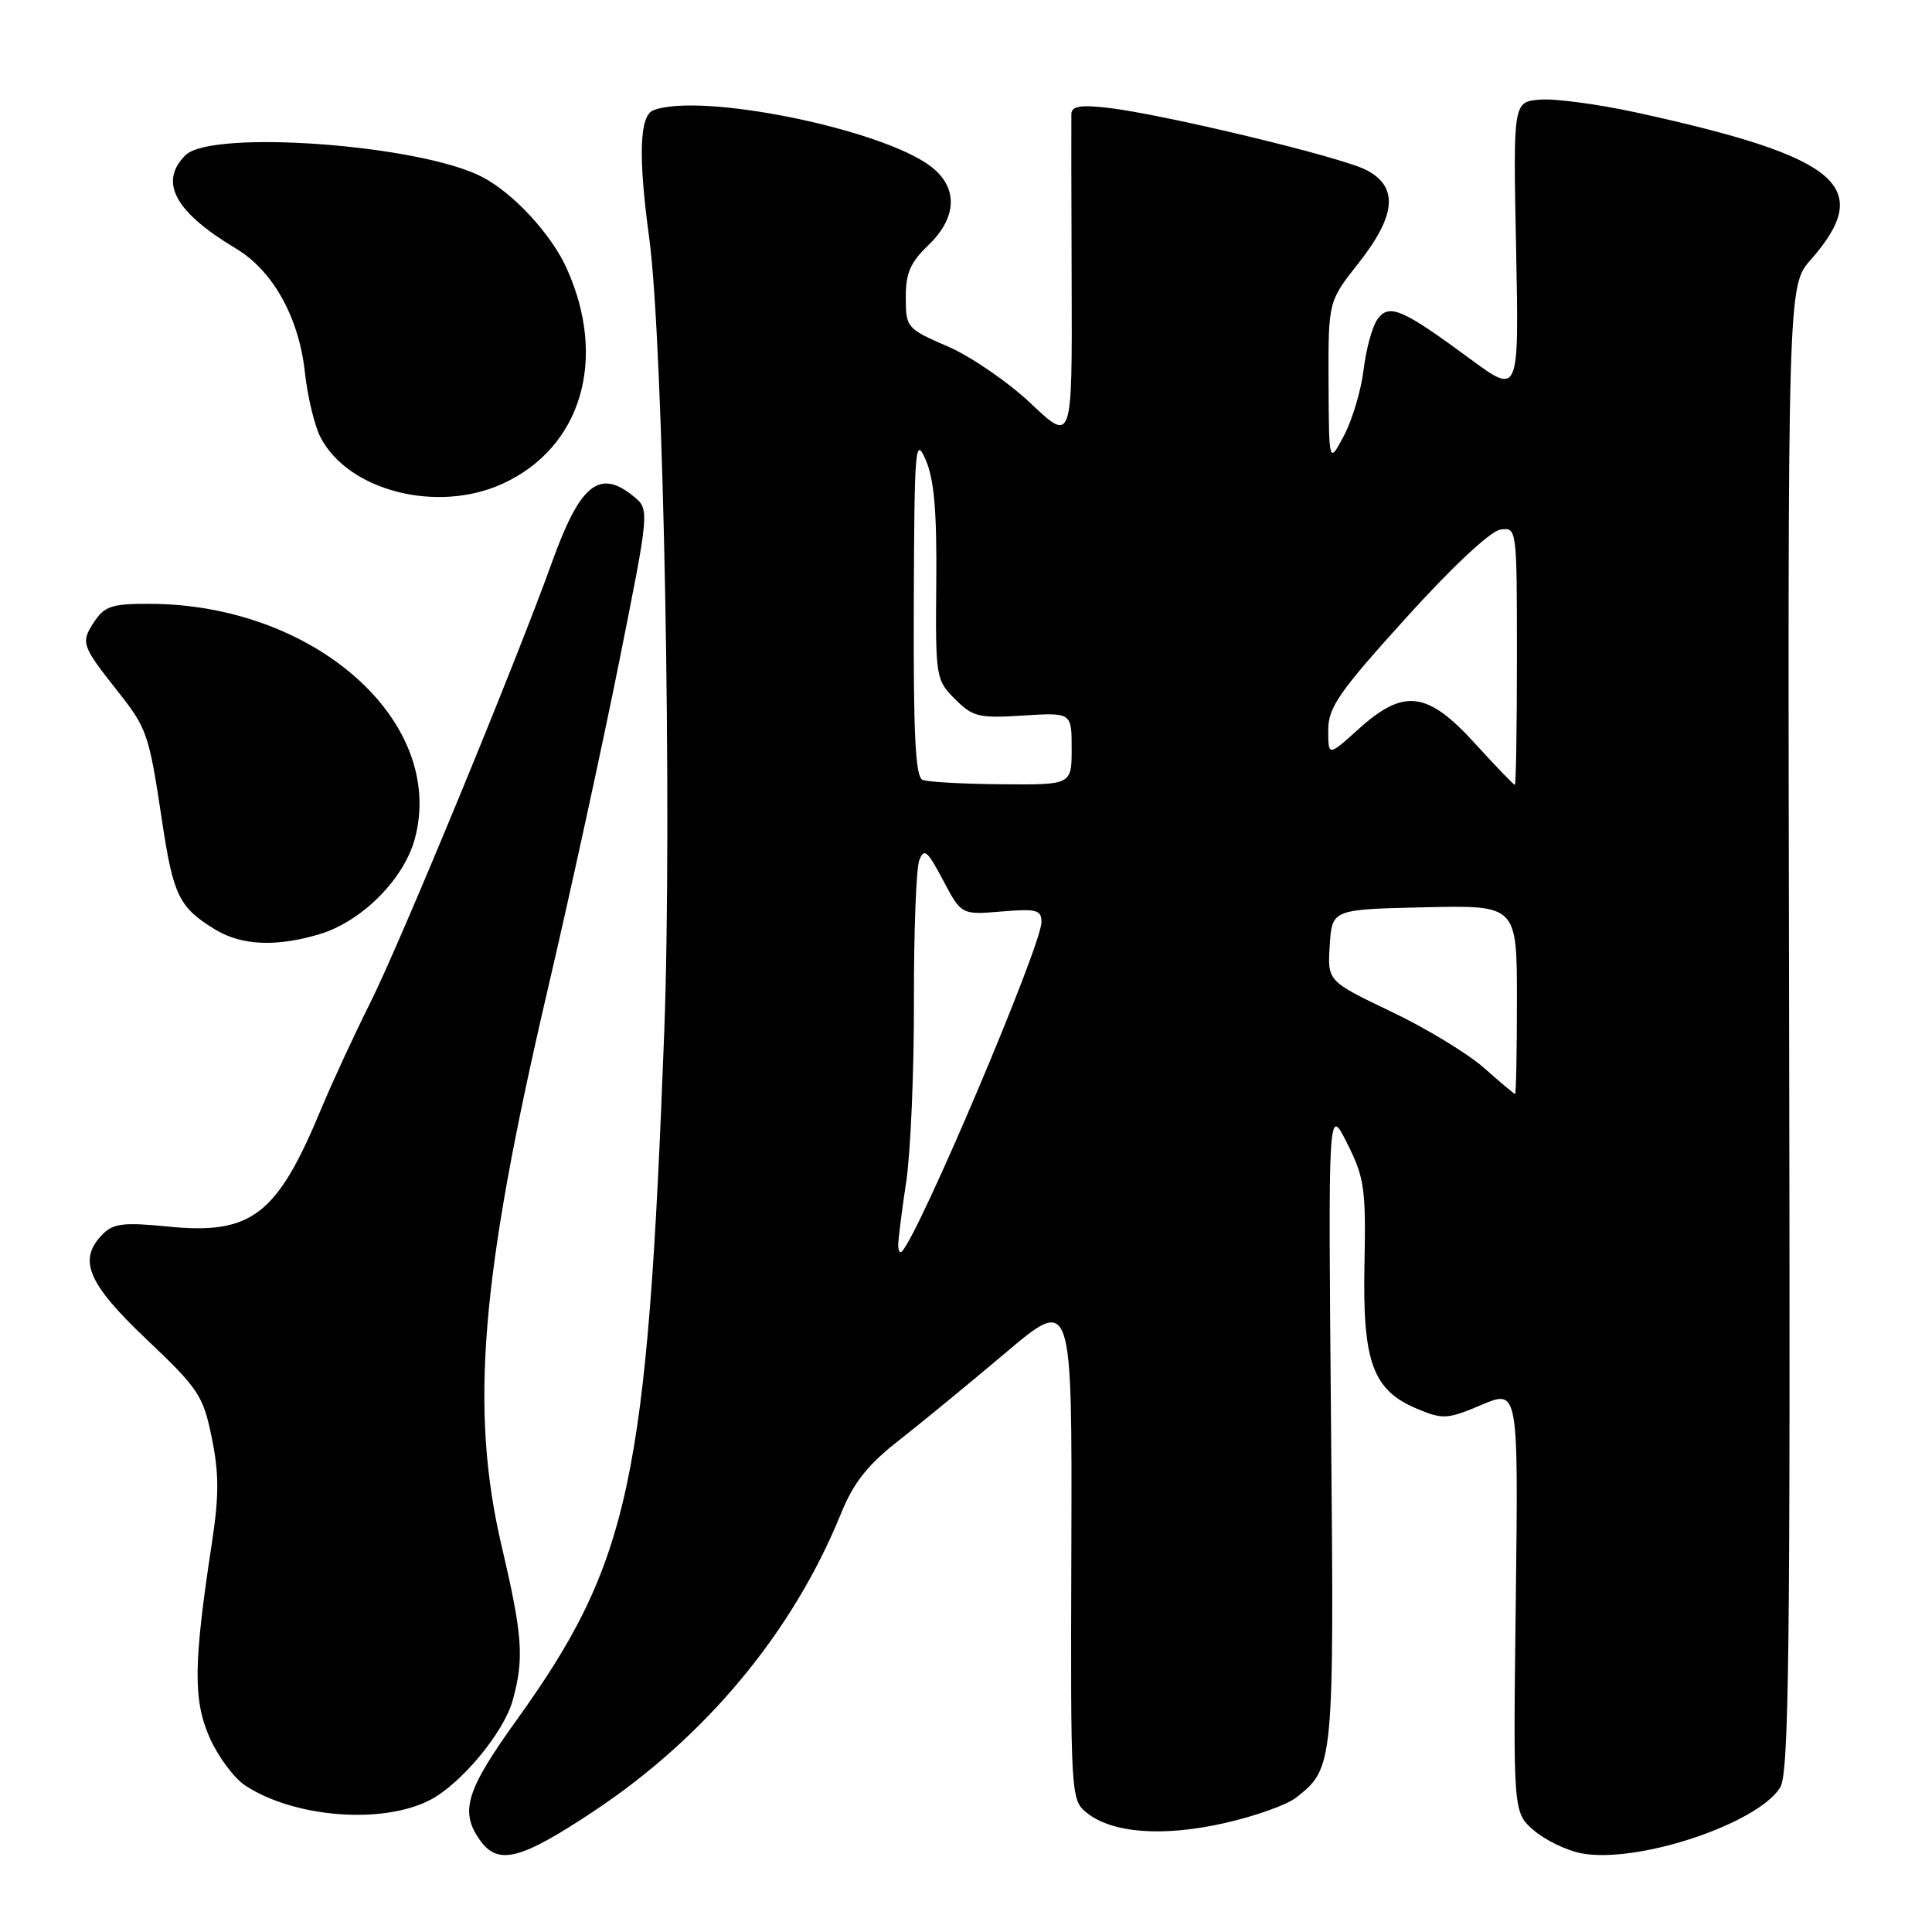 <?xml version="1.0" encoding="UTF-8" standalone="no"?>
<!DOCTYPE svg PUBLIC "-//W3C//DTD SVG 1.1//EN" "http://www.w3.org/Graphics/SVG/1.1/DTD/svg11.dtd" >
<svg xmlns="http://www.w3.org/2000/svg" xmlns:xlink="http://www.w3.org/1999/xlink" version="1.1" viewBox="0 0 256 256">
 <g >
 <path fill="currentColor"
d=" M 78.76 239.94 C 93.56 230.09 105.06 216.24 111.42 200.59 C 113.10 196.46 114.94 194.12 119.07 190.89 C 122.06 188.55 128.45 183.30 133.28 179.22 C 142.06 171.81 142.06 171.81 141.96 205.14 C 141.85 237.93 141.89 238.49 143.97 240.18 C 147.33 242.90 154.04 243.42 162.21 241.58 C 166.22 240.68 170.49 239.17 171.70 238.22 C 176.76 234.27 176.78 234.01 176.37 188.71 C 175.99 146.50 175.99 146.50 178.51 151.50 C 180.79 156.05 181.00 157.50 180.80 167.50 C 180.53 180.50 181.89 184.22 187.79 186.68 C 191.18 188.10 191.78 188.07 196.32 186.15 C 201.19 184.09 201.19 184.09 200.85 212.13 C 200.50 240.17 200.50 240.17 203.25 242.54 C 204.77 243.84 207.61 245.21 209.57 245.58 C 216.97 246.97 232.90 241.67 235.89 236.84 C 237.05 234.96 237.24 218.58 237.07 136.25 C 236.87 37.91 236.87 37.91 239.92 34.44 C 248.45 24.72 243.81 20.80 216.79 14.90 C 211.75 13.80 206.02 13.04 204.06 13.20 C 200.50 13.50 200.50 13.50 200.89 32.91 C 201.28 52.32 201.28 52.32 194.89 47.62 C 185.77 40.90 184.08 40.18 182.53 42.29 C 181.84 43.23 181.02 46.22 180.69 48.94 C 180.37 51.66 179.20 55.60 178.10 57.69 C 176.09 61.50 176.09 61.50 176.04 50.72 C 176.00 39.94 176.00 39.94 180.00 34.88 C 185.02 28.53 185.33 24.74 181.03 22.52 C 177.70 20.79 154.04 15.11 146.75 14.28 C 143.13 13.87 141.99 14.07 141.96 15.12 C 141.94 15.88 141.96 25.98 142.00 37.57 C 142.07 58.64 142.07 58.64 136.61 53.48 C 133.61 50.64 128.65 47.23 125.59 45.91 C 120.16 43.56 120.03 43.41 120.02 39.44 C 120.00 36.22 120.62 34.78 123.00 32.50 C 126.81 28.85 126.98 24.91 123.45 22.14 C 117.10 17.14 92.87 12.19 86.58 14.61 C 84.73 15.32 84.55 20.70 86.02 31.50 C 87.92 45.45 89.10 107.98 88.01 136.88 C 85.77 196.32 83.47 207.00 68.46 227.91 C 61.77 237.22 60.91 240.00 63.56 243.78 C 65.98 247.23 68.93 246.48 78.76 239.94 Z  M 56.98 238.51 C 61.09 236.39 66.75 229.57 67.93 225.32 C 69.47 219.78 69.25 216.72 66.50 205.00 C 62.22 186.77 63.65 169.40 72.54 131.27 C 75.57 118.31 79.85 98.66 82.06 87.60 C 86.08 67.50 86.08 67.50 83.93 65.75 C 79.42 62.08 76.86 64.16 73.14 74.50 C 68.36 87.83 53.01 125.01 49.00 133.00 C 46.93 137.12 44.02 143.43 42.53 147.00 C 36.70 161.05 33.32 163.64 22.20 162.52 C 16.50 161.95 15.03 162.11 13.66 163.49 C 10.26 166.88 11.55 170.01 19.42 177.47 C 26.32 184.01 26.92 184.92 28.06 190.50 C 29.03 195.23 29.03 198.19 28.07 204.50 C 25.63 220.47 25.58 225.26 27.78 230.25 C 28.90 232.77 31.02 235.63 32.51 236.60 C 39.02 240.86 50.67 241.77 56.98 238.51 Z  M 42.32 123.79 C 47.93 122.11 53.52 116.51 54.97 111.13 C 59.15 95.55 41.60 80.03 19.77 80.01 C 14.79 80.00 13.84 80.32 12.44 82.46 C 10.68 85.14 10.83 85.56 15.52 91.50 C 19.49 96.51 19.73 97.19 21.46 108.70 C 22.96 118.69 23.71 120.23 28.50 123.16 C 31.98 125.29 36.60 125.50 42.32 123.79 Z  M 66.54 64.12 C 77.03 59.36 80.54 47.61 75.08 35.54 C 73.02 30.99 68.00 25.57 63.86 23.43 C 55.57 19.14 28.01 17.14 24.57 20.57 C 21.02 24.12 23.16 28.08 31.26 32.93 C 36.16 35.86 39.61 42.04 40.40 49.34 C 40.75 52.55 41.68 56.42 42.47 57.94 C 46.13 65.03 57.90 68.05 66.54 64.12 Z  M 119.02 164.92 C 119.03 164.14 119.51 160.35 120.09 156.50 C 120.66 152.65 121.12 141.96 121.10 132.75 C 121.08 123.53 121.40 115.10 121.80 114.02 C 122.43 112.32 122.87 112.68 124.96 116.63 C 127.39 121.22 127.39 121.22 132.70 120.78 C 137.35 120.39 138.00 120.56 138.00 122.18 C 138.00 125.29 121.79 163.55 119.50 165.83 C 119.22 166.11 119.01 165.70 119.02 164.92 Z  M 196.60 141.47 C 194.45 139.58 188.92 136.22 184.29 134.02 C 175.89 130.00 175.89 130.00 176.20 125.25 C 176.50 120.50 176.50 120.50 188.75 120.22 C 201.00 119.94 201.00 119.94 201.00 132.47 C 201.00 139.36 200.89 144.98 200.75 144.96 C 200.61 144.94 198.74 143.37 196.60 141.47 Z  M 122.25 103.34 C 121.30 102.95 121.02 97.43 121.08 80.17 C 121.16 59.07 121.27 57.74 122.67 60.96 C 123.78 63.50 124.15 67.81 124.06 77.23 C 123.95 89.75 124.01 90.10 126.54 92.63 C 128.91 95.00 129.70 95.19 135.57 94.81 C 142.00 94.41 142.00 94.41 142.00 99.20 C 142.00 104.00 142.00 104.00 132.75 103.92 C 127.66 103.88 122.94 103.62 122.25 103.34 Z  M 195.43 98.50 C 189.12 91.57 186.01 91.19 180.00 96.62 C 176.00 100.23 176.00 100.23 176.00 96.75 C 176.00 93.73 177.38 91.74 186.30 81.88 C 192.40 75.13 197.49 70.37 198.80 70.18 C 200.99 69.86 201.00 69.91 201.00 86.93 C 201.00 96.32 200.88 104.00 200.72 104.00 C 200.57 104.00 198.19 101.53 195.43 98.50 Z "/>
</g>
</svg>